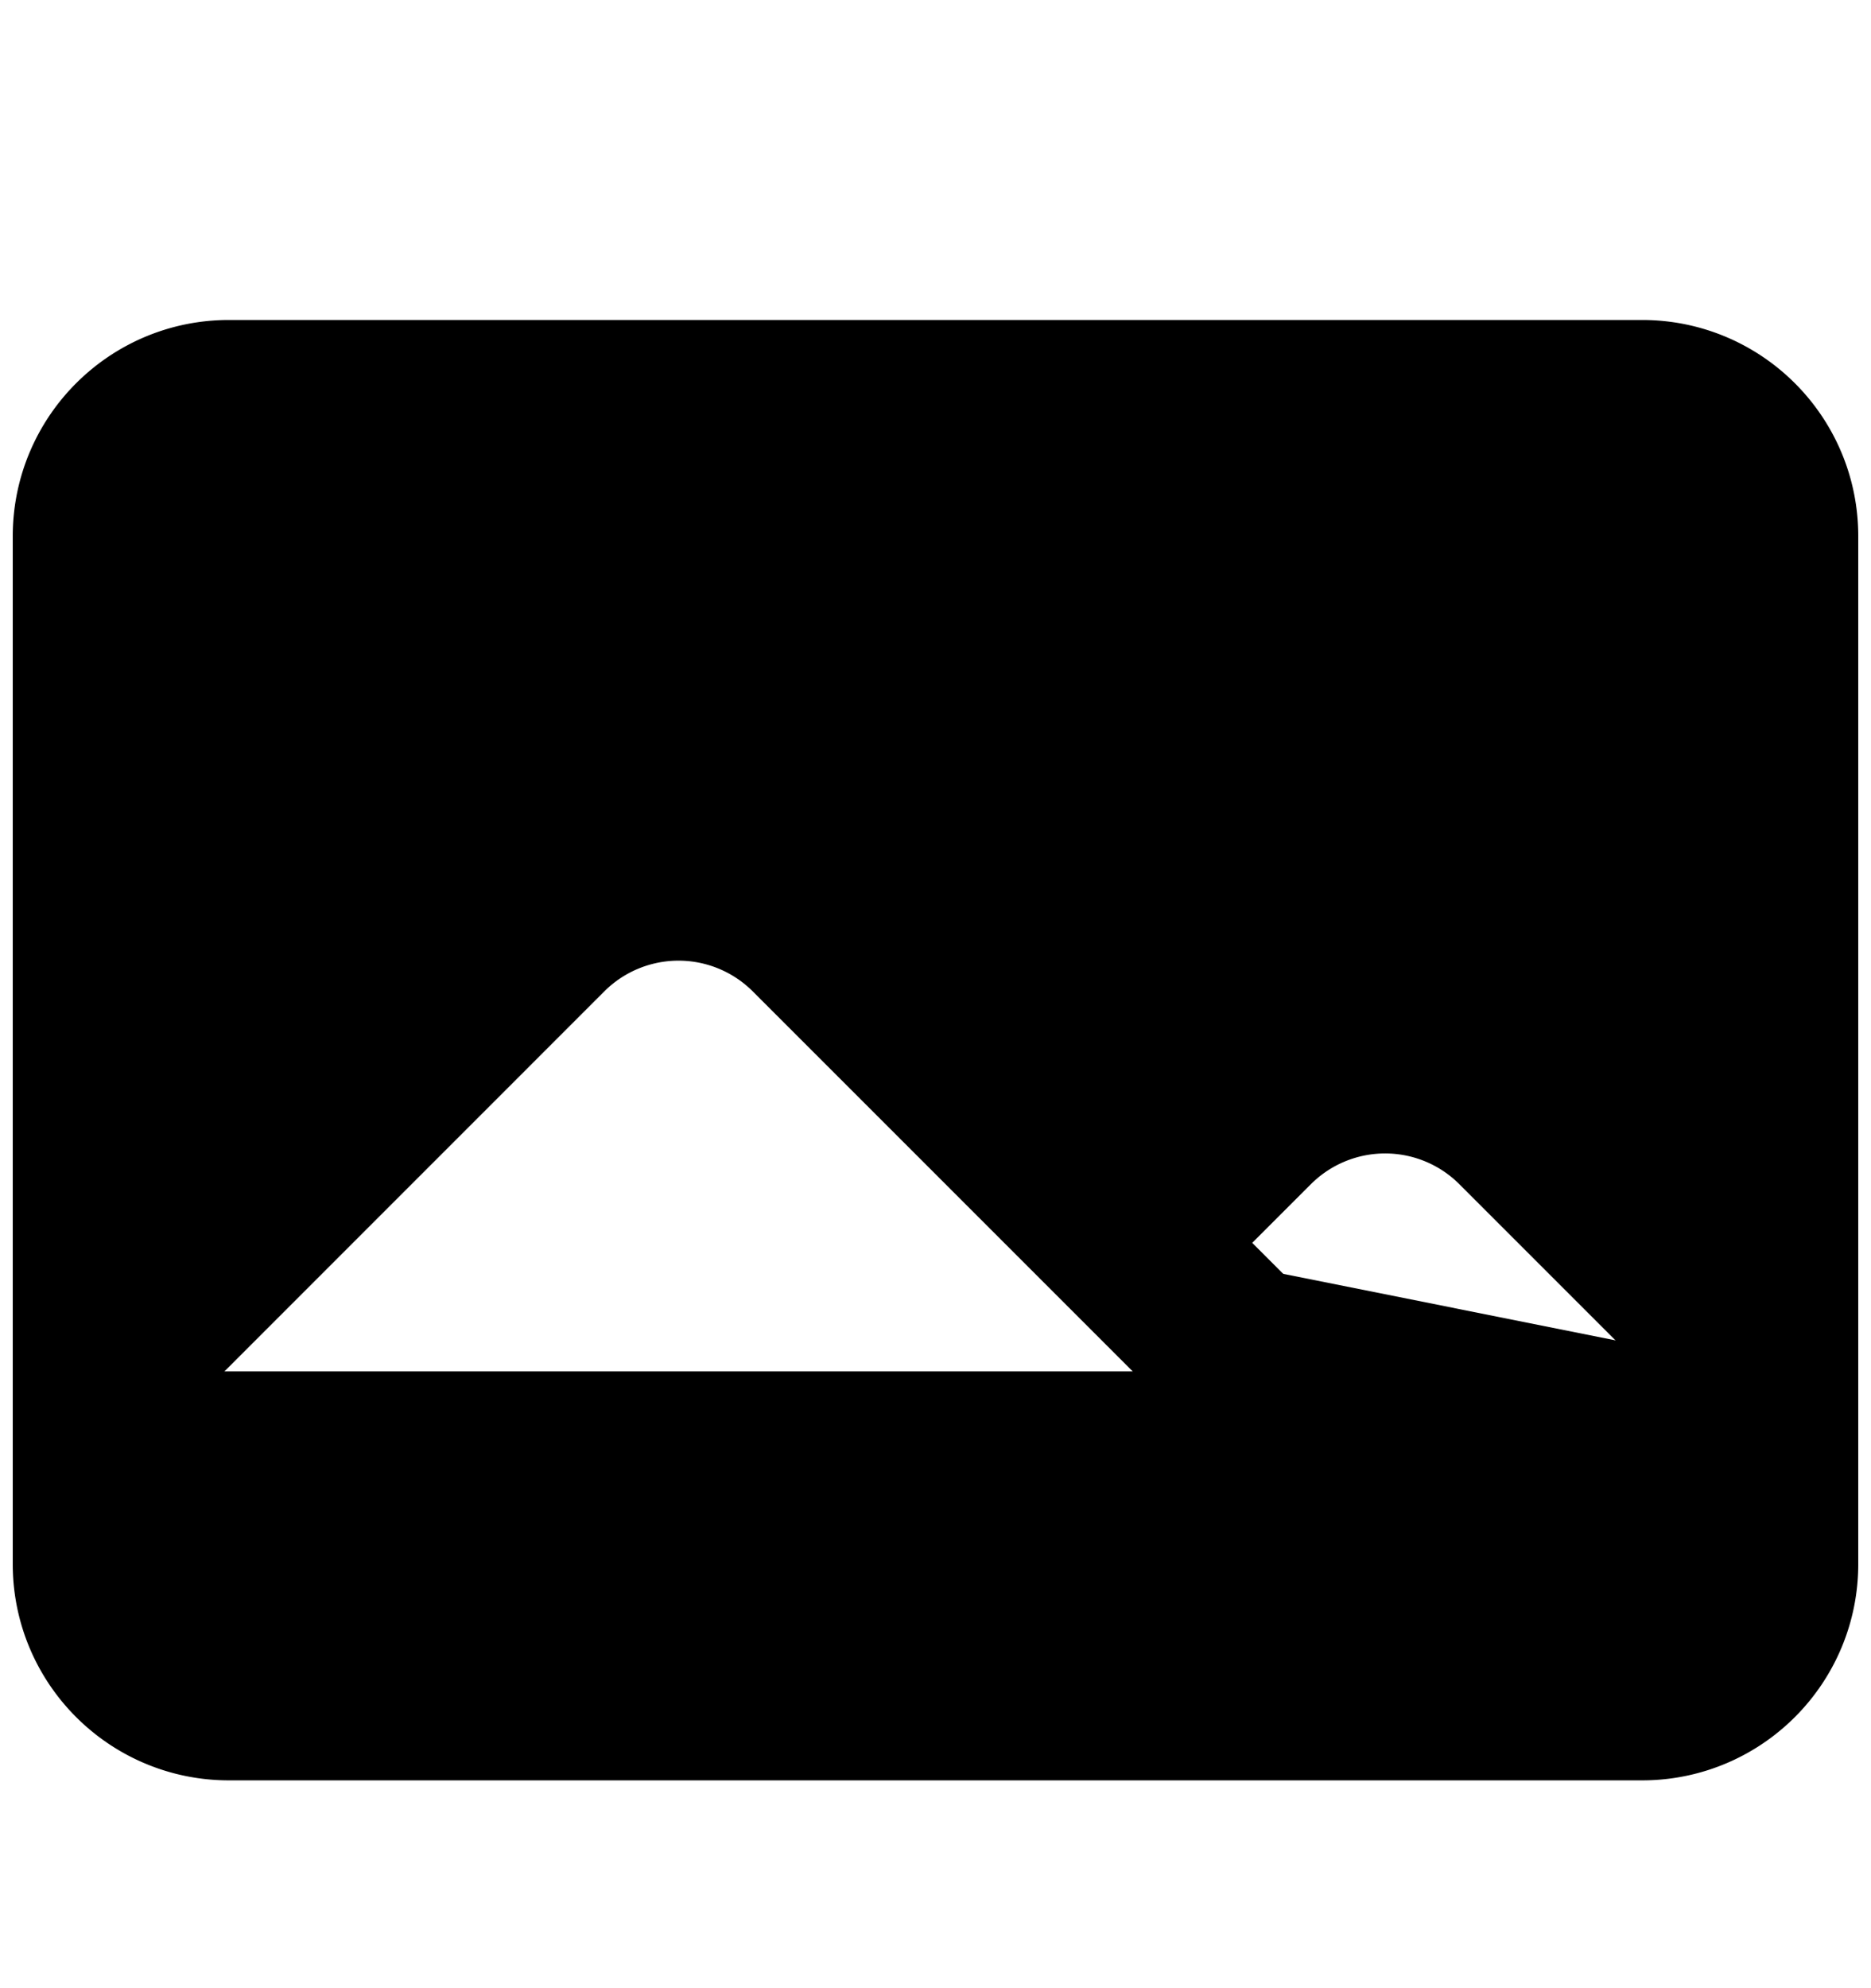 <svg viewBox="0 0 16 17">
  <path stroke="currentColor" stroke-linecap="round" stroke-linejoin="round" stroke-width="1.5" d="m.859 11.726 3.778-3.779a1.648 1.648 0 0 1 2.331 0l3.779 3.779m-1.099-1.099 1.032-1.032a1.648 1.648 0 0 1 2.33 0l2.131 2.131M1.957 14.473h12.086c.606 0 1.098-.492 1.098-1.099v-8.79c0-.606-.492-1.098-1.098-1.098H1.957c-.606 0-1.098.492-1.098 1.099v8.789c0 .607.492 1.099 1.098 1.099Zm7.691-8.24h.005v.005h-.005v-.005Zm.275 0a.275.275 0 1 1-.55 0 .275.275 0 0 1 .55 0Z"/>
</svg>
